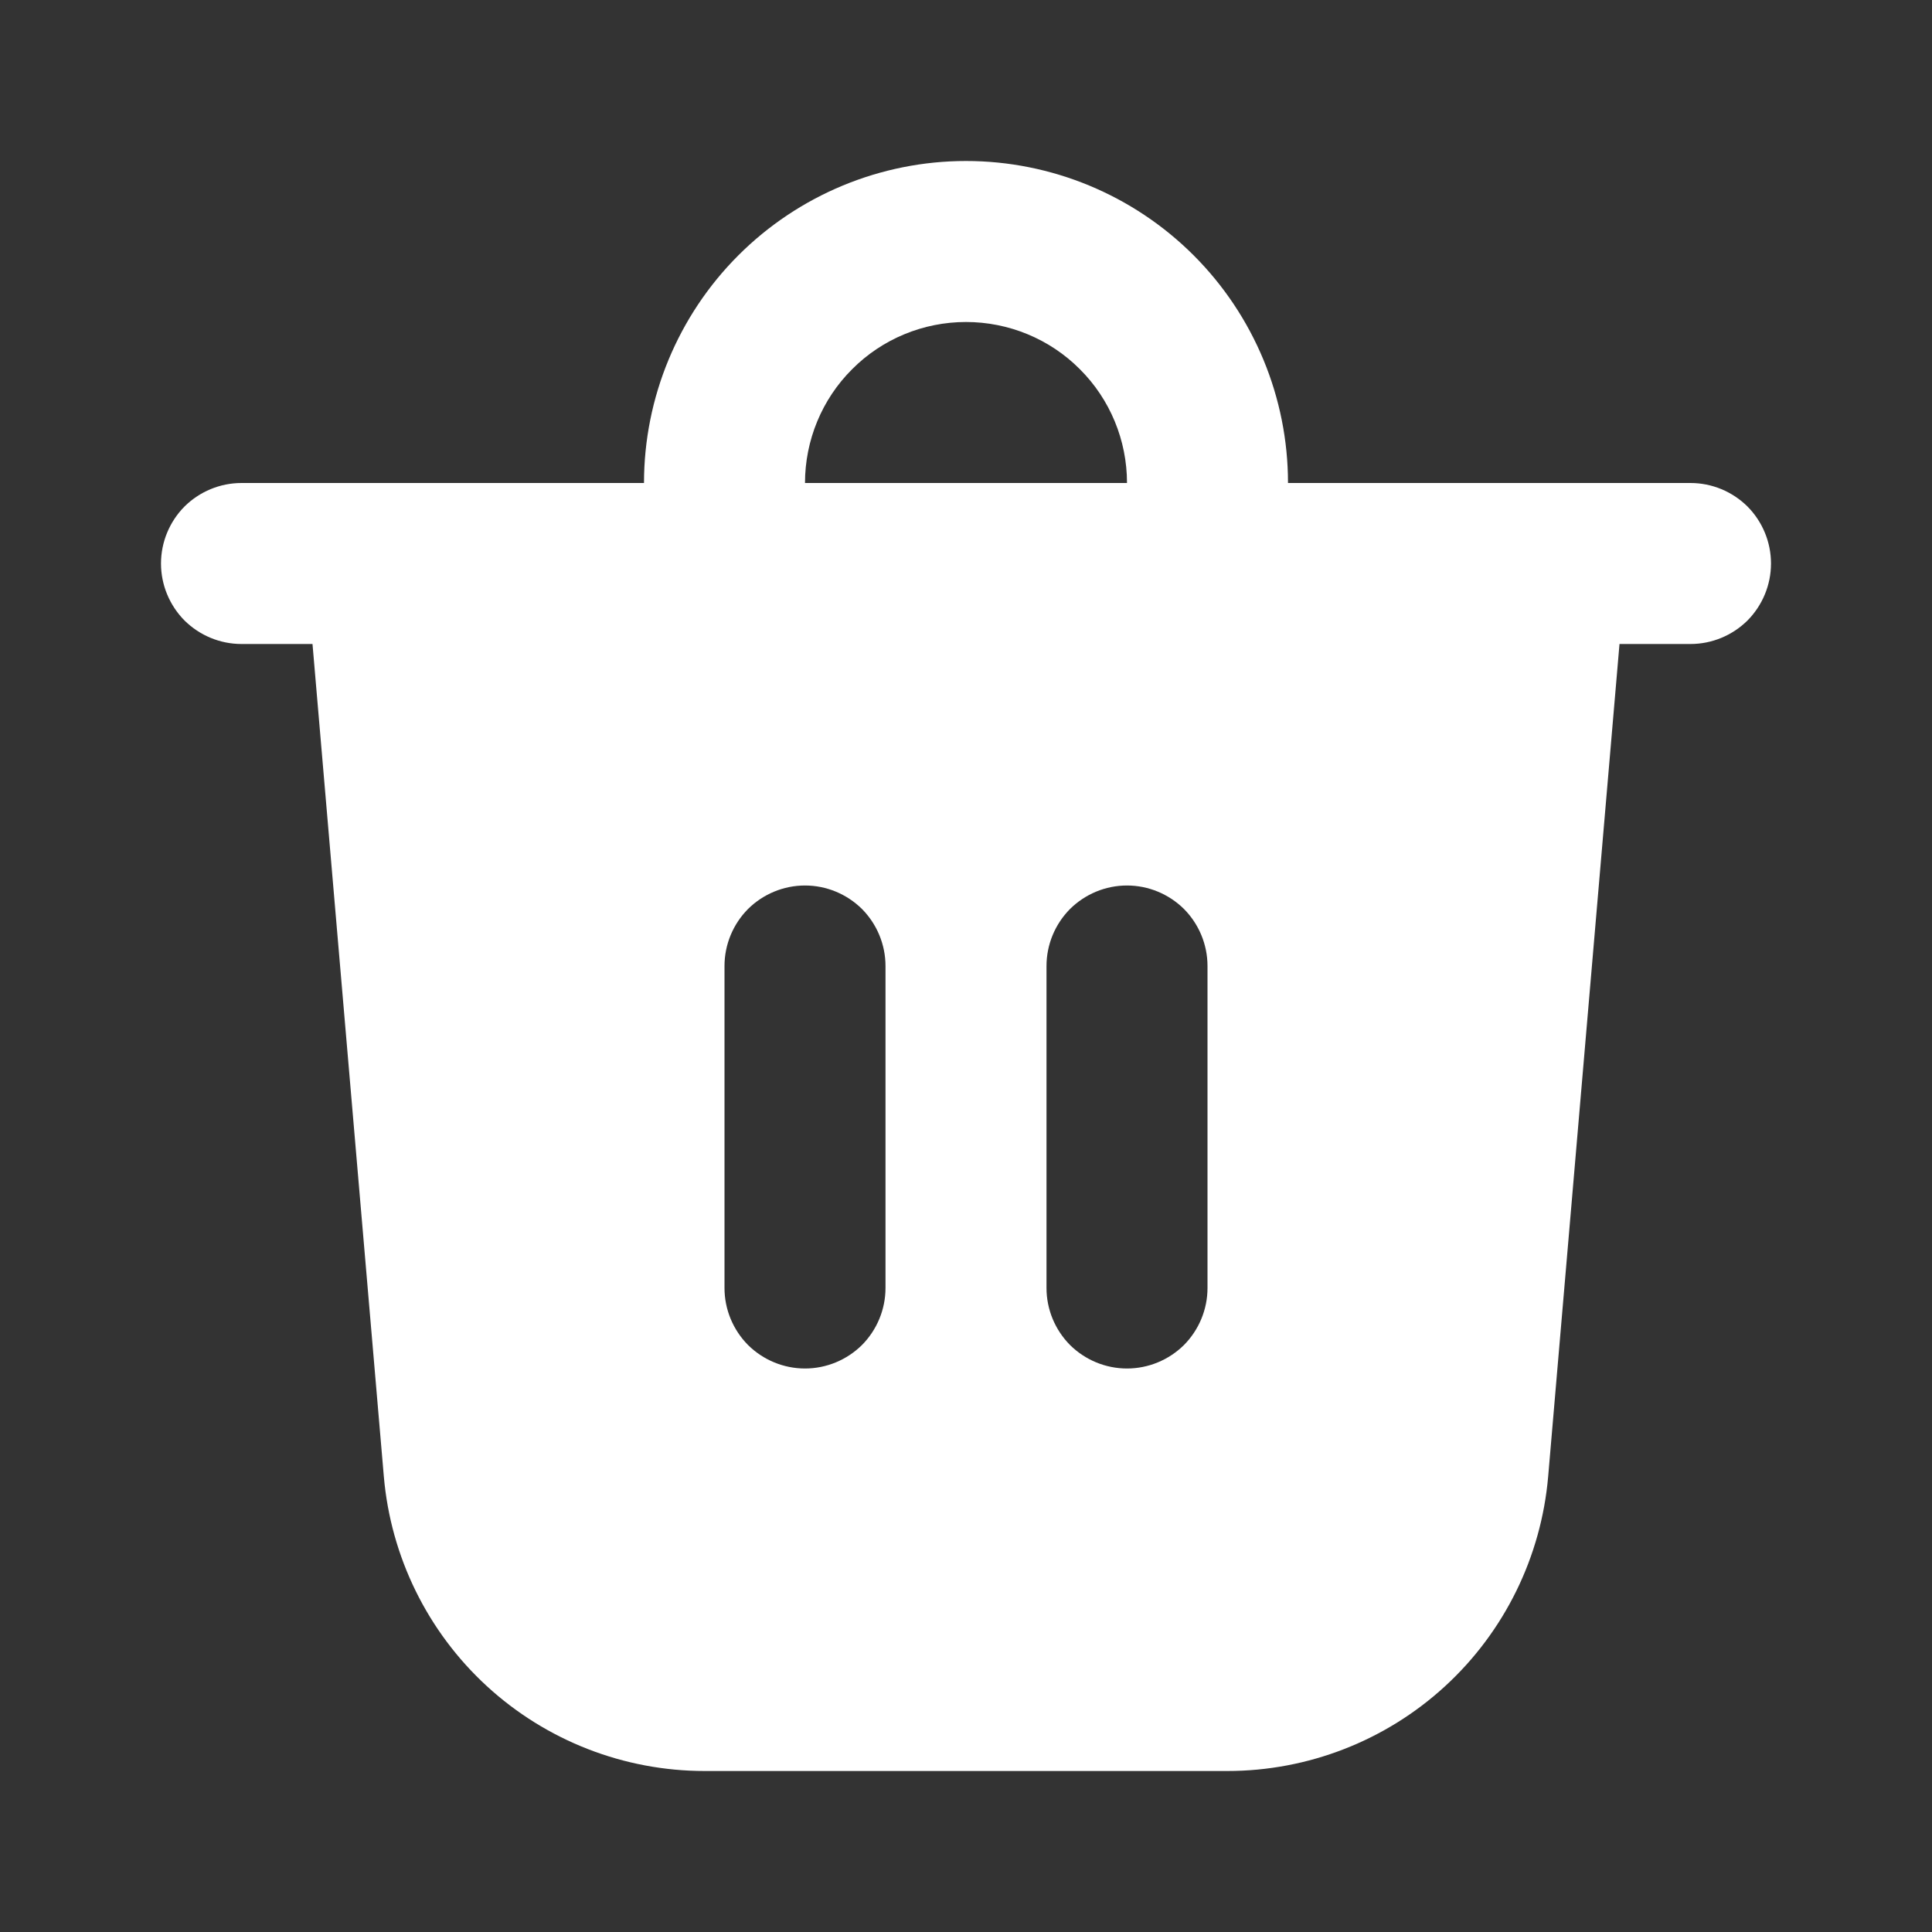 <svg width="12" height="12" viewBox="0 0 12 12" fill="none" xmlns="http://www.w3.org/2000/svg">
<rect x="0" y="0" width="12" height="12" fill="#333333" stroke="none"/>
<path d="M5 3H7C7 2.735 6.895 2.48 6.707 2.293C6.52 2.105 6.265 2 6 2C5.735 2 5.48 2.105 5.293 2.293C5.105 2.48 5 2.735 5 3ZM4 3C4 2.47 4.211 1.961 4.586 1.586C4.961 1.211 5.47 1 6 1C6.53 1 7.039 1.211 7.414 1.586C7.789 1.961 8 2.47 8 3H10.5C10.633 3 10.76 3.053 10.854 3.146C10.947 3.24 11 3.367 11 3.5C11 3.633 10.947 3.76 10.854 3.854C10.76 3.947 10.633 4 10.5 4H10.059L9.616 9.17C9.573 9.669 9.345 10.134 8.976 10.473C8.607 10.812 8.124 11 7.623 11H4.377C3.876 11 3.393 10.812 3.024 10.473C2.655 10.134 2.427 9.669 2.384 9.17L1.941 4H1.5C1.367 4 1.24 3.947 1.146 3.854C1.053 3.76 1 3.633 1 3.5C1 3.367 1.053 3.24 1.146 3.146C1.24 3.053 1.367 3 1.5 3H4ZM7.5 6C7.5 5.867 7.447 5.74 7.354 5.646C7.26 5.553 7.133 5.5 7 5.5C6.867 5.5 6.74 5.553 6.646 5.646C6.553 5.74 6.5 5.867 6.5 6V8C6.5 8.133 6.553 8.26 6.646 8.354C6.74 8.447 6.867 8.5 7 8.5C7.133 8.5 7.26 8.447 7.354 8.354C7.447 8.26 7.5 8.133 7.5 8V6ZM5 5.5C4.867 5.5 4.74 5.553 4.646 5.646C4.553 5.74 4.5 5.867 4.5 6V8C4.5 8.133 4.553 8.26 4.646 8.354C4.74 8.447 4.867 8.5 5 8.5C5.133 8.5 5.26 8.447 5.354 8.354C5.447 8.26 5.5 8.133 5.5 8V6C5.5 5.867 5.447 5.74 5.354 5.646C5.26 5.553 5.133 5.5 5 5.5Z" fill="white"/>
</svg>
